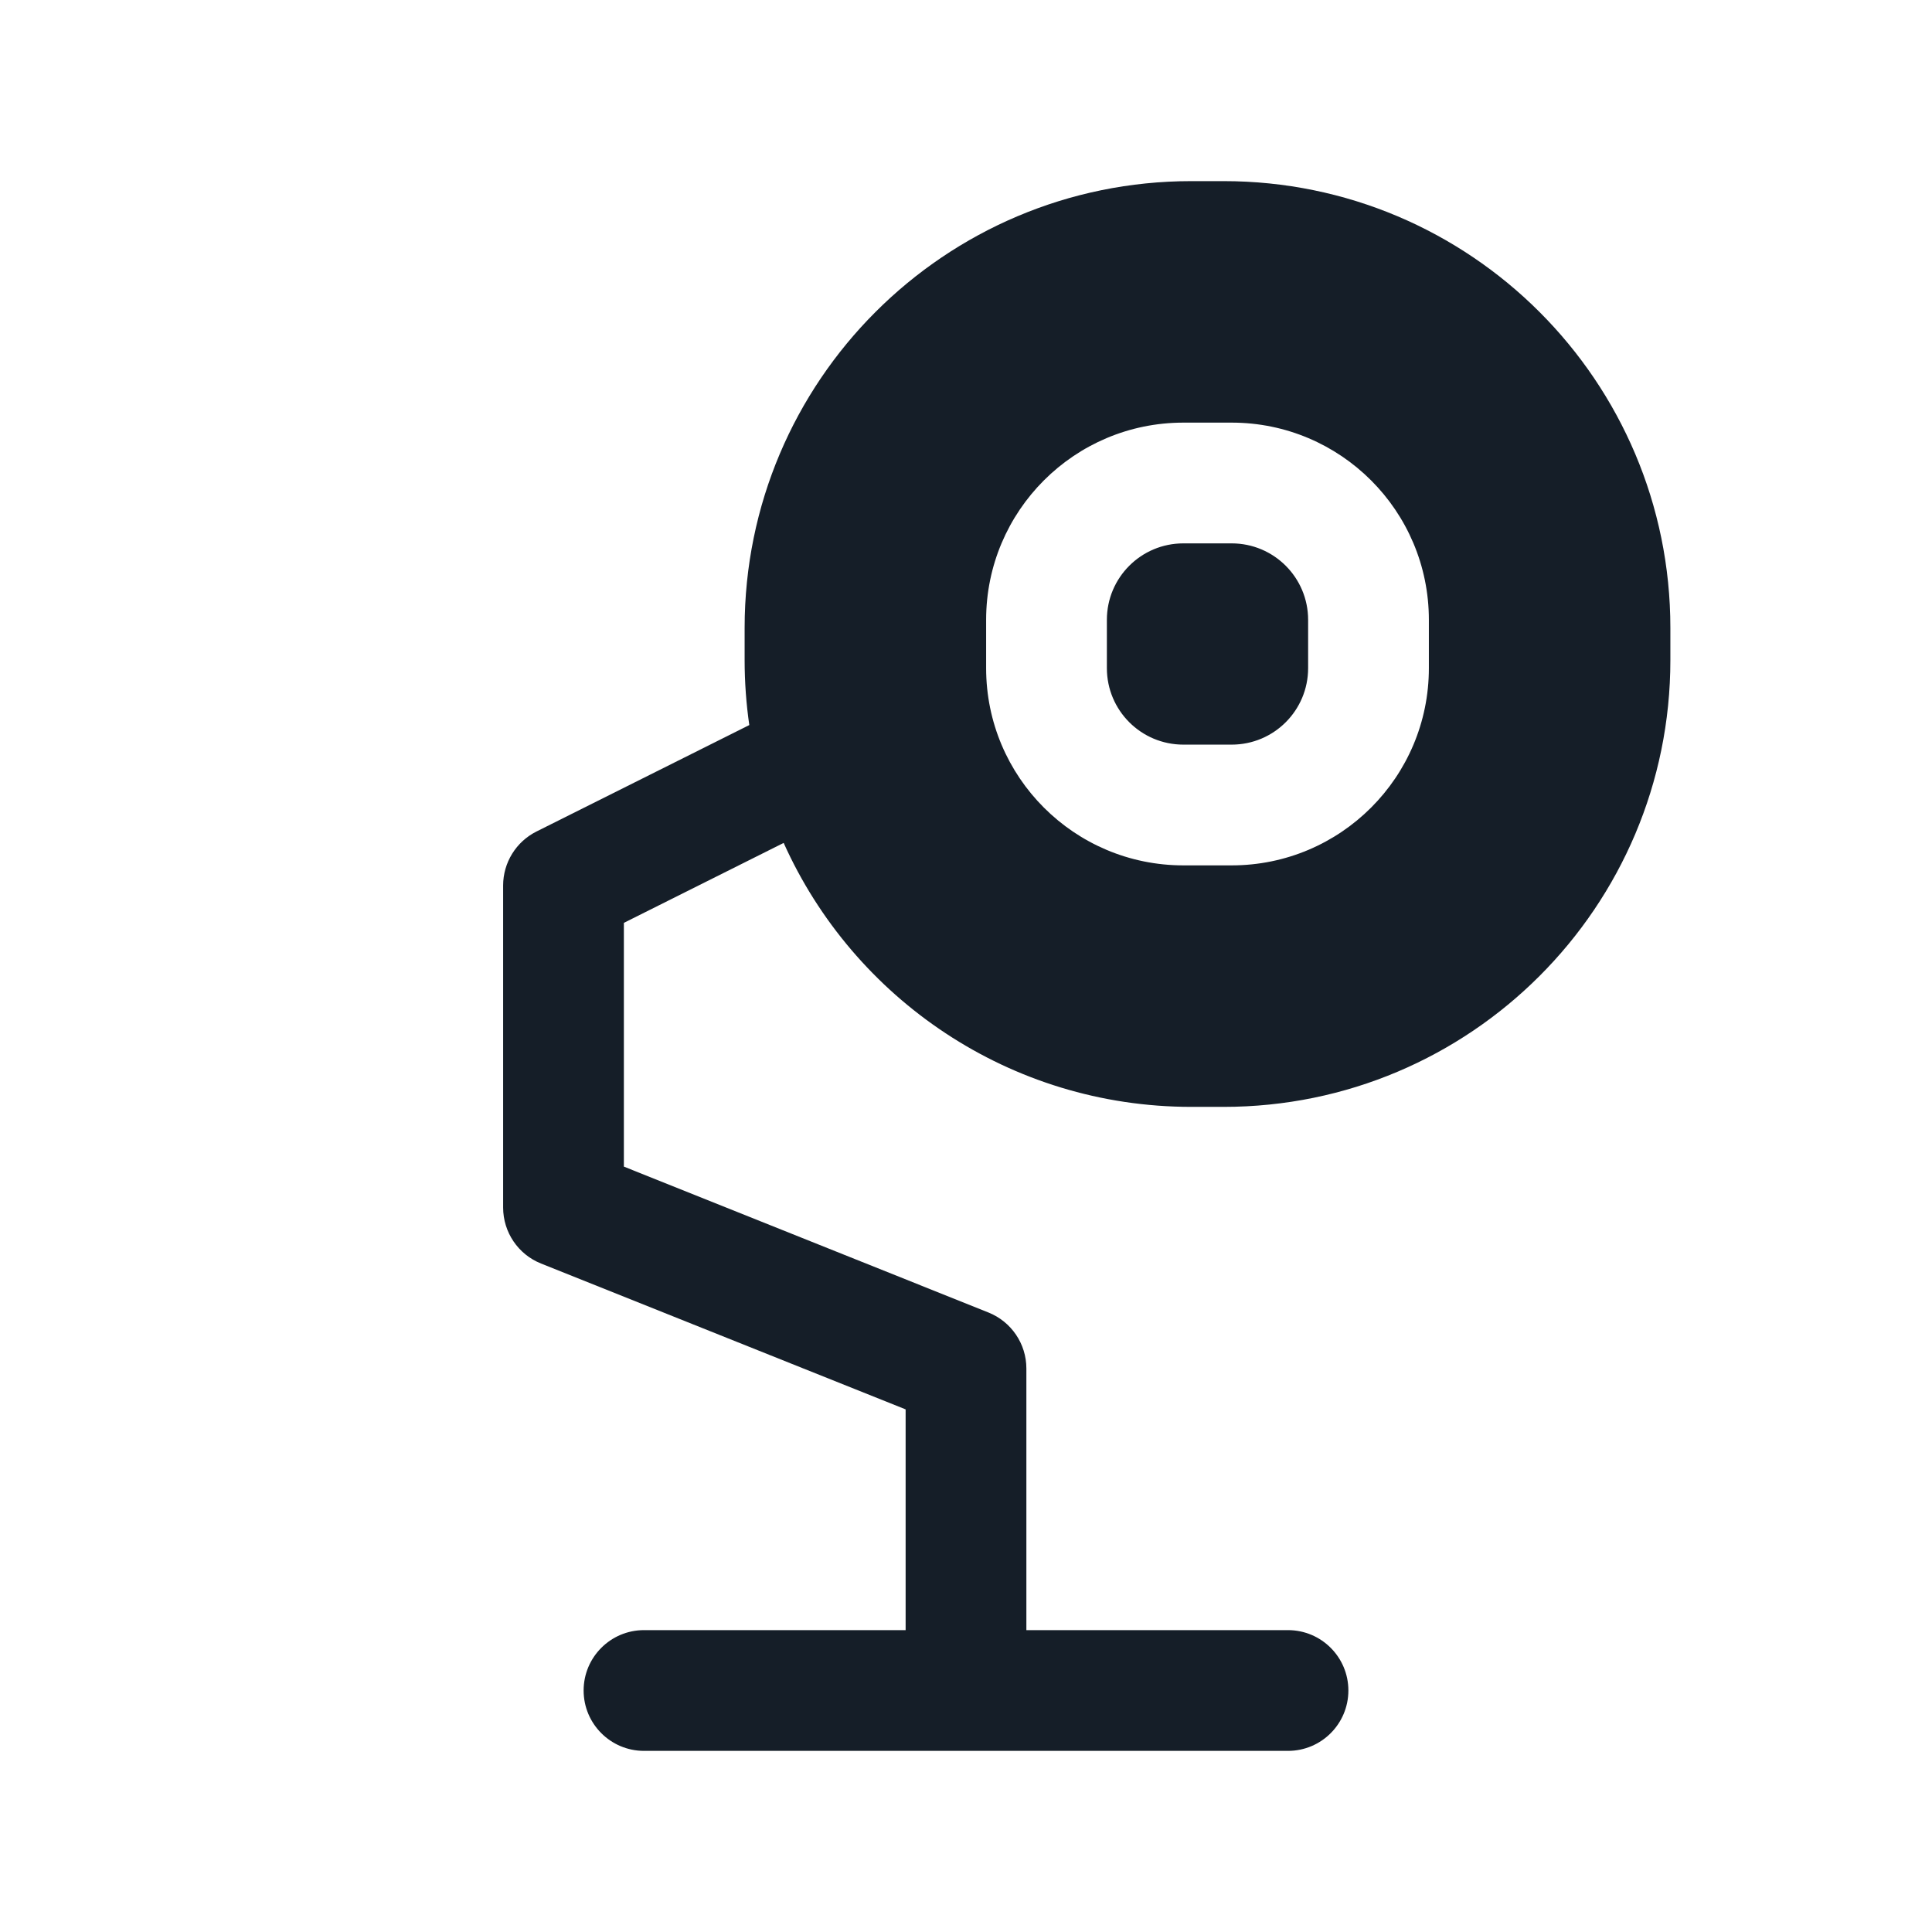 <svg xmlns="http://www.w3.org/2000/svg" viewBox="0 0 24 24">
  <defs/>
  <path fill="#151E28" d="M9.25,7.8 C9.25,4.735 11.735,2.25 14.8,2.25 L15.2,2.25 C18.265,2.25 20.75,4.735 20.75,7.8 L20.75,8.2 C20.75,11.265 18.265,13.75 15.2,13.75 L14.8,13.75 C12.544,13.75 10.602,12.404 9.735,10.471 L7.75,11.464 L7.75,14.492 L12.278,16.304 C12.563,16.418 12.75,16.693 12.75,17 L12.75,20.25 L16,20.25 C16.414,20.25 16.75,20.586 16.75,21 C16.75,21.414 16.414,21.75 16,21.75 L8,21.75 C7.586,21.75 7.25,21.414 7.25,21 C7.25,20.586 7.586,20.25 8,20.25 L11.25,20.25 L11.25,17.508 L6.721,15.696 C6.437,15.583 6.25,15.307 6.25,15 L6.25,11 C6.25,10.716 6.411,10.456 6.665,10.329 L9.308,9.007 C9.27,8.744 9.25,8.474 9.25,8.2 Z M12.25,7.7 L12.25,8.3 C12.25,9.653 13.347,10.75 14.7,10.75 L15.3,10.75 C16.653,10.75 17.75,9.653 17.75,8.3 L17.75,7.7 C17.75,6.347 16.653,5.25 15.3,5.25 L14.7,5.25 C13.347,5.25 12.25,6.347 12.25,7.7 Z M14.7,6.75 L15.3,6.75 C15.825,6.75 16.25,7.175 16.25,7.7 L16.25,8.3 C16.25,8.825 15.825,9.25 15.3,9.25 L14.7,9.25 C14.175,9.25 13.75,8.825 13.75,8.3 L13.75,7.7 C13.75,7.175 14.175,6.75 14.7,6.75 Z"/>
</svg>


